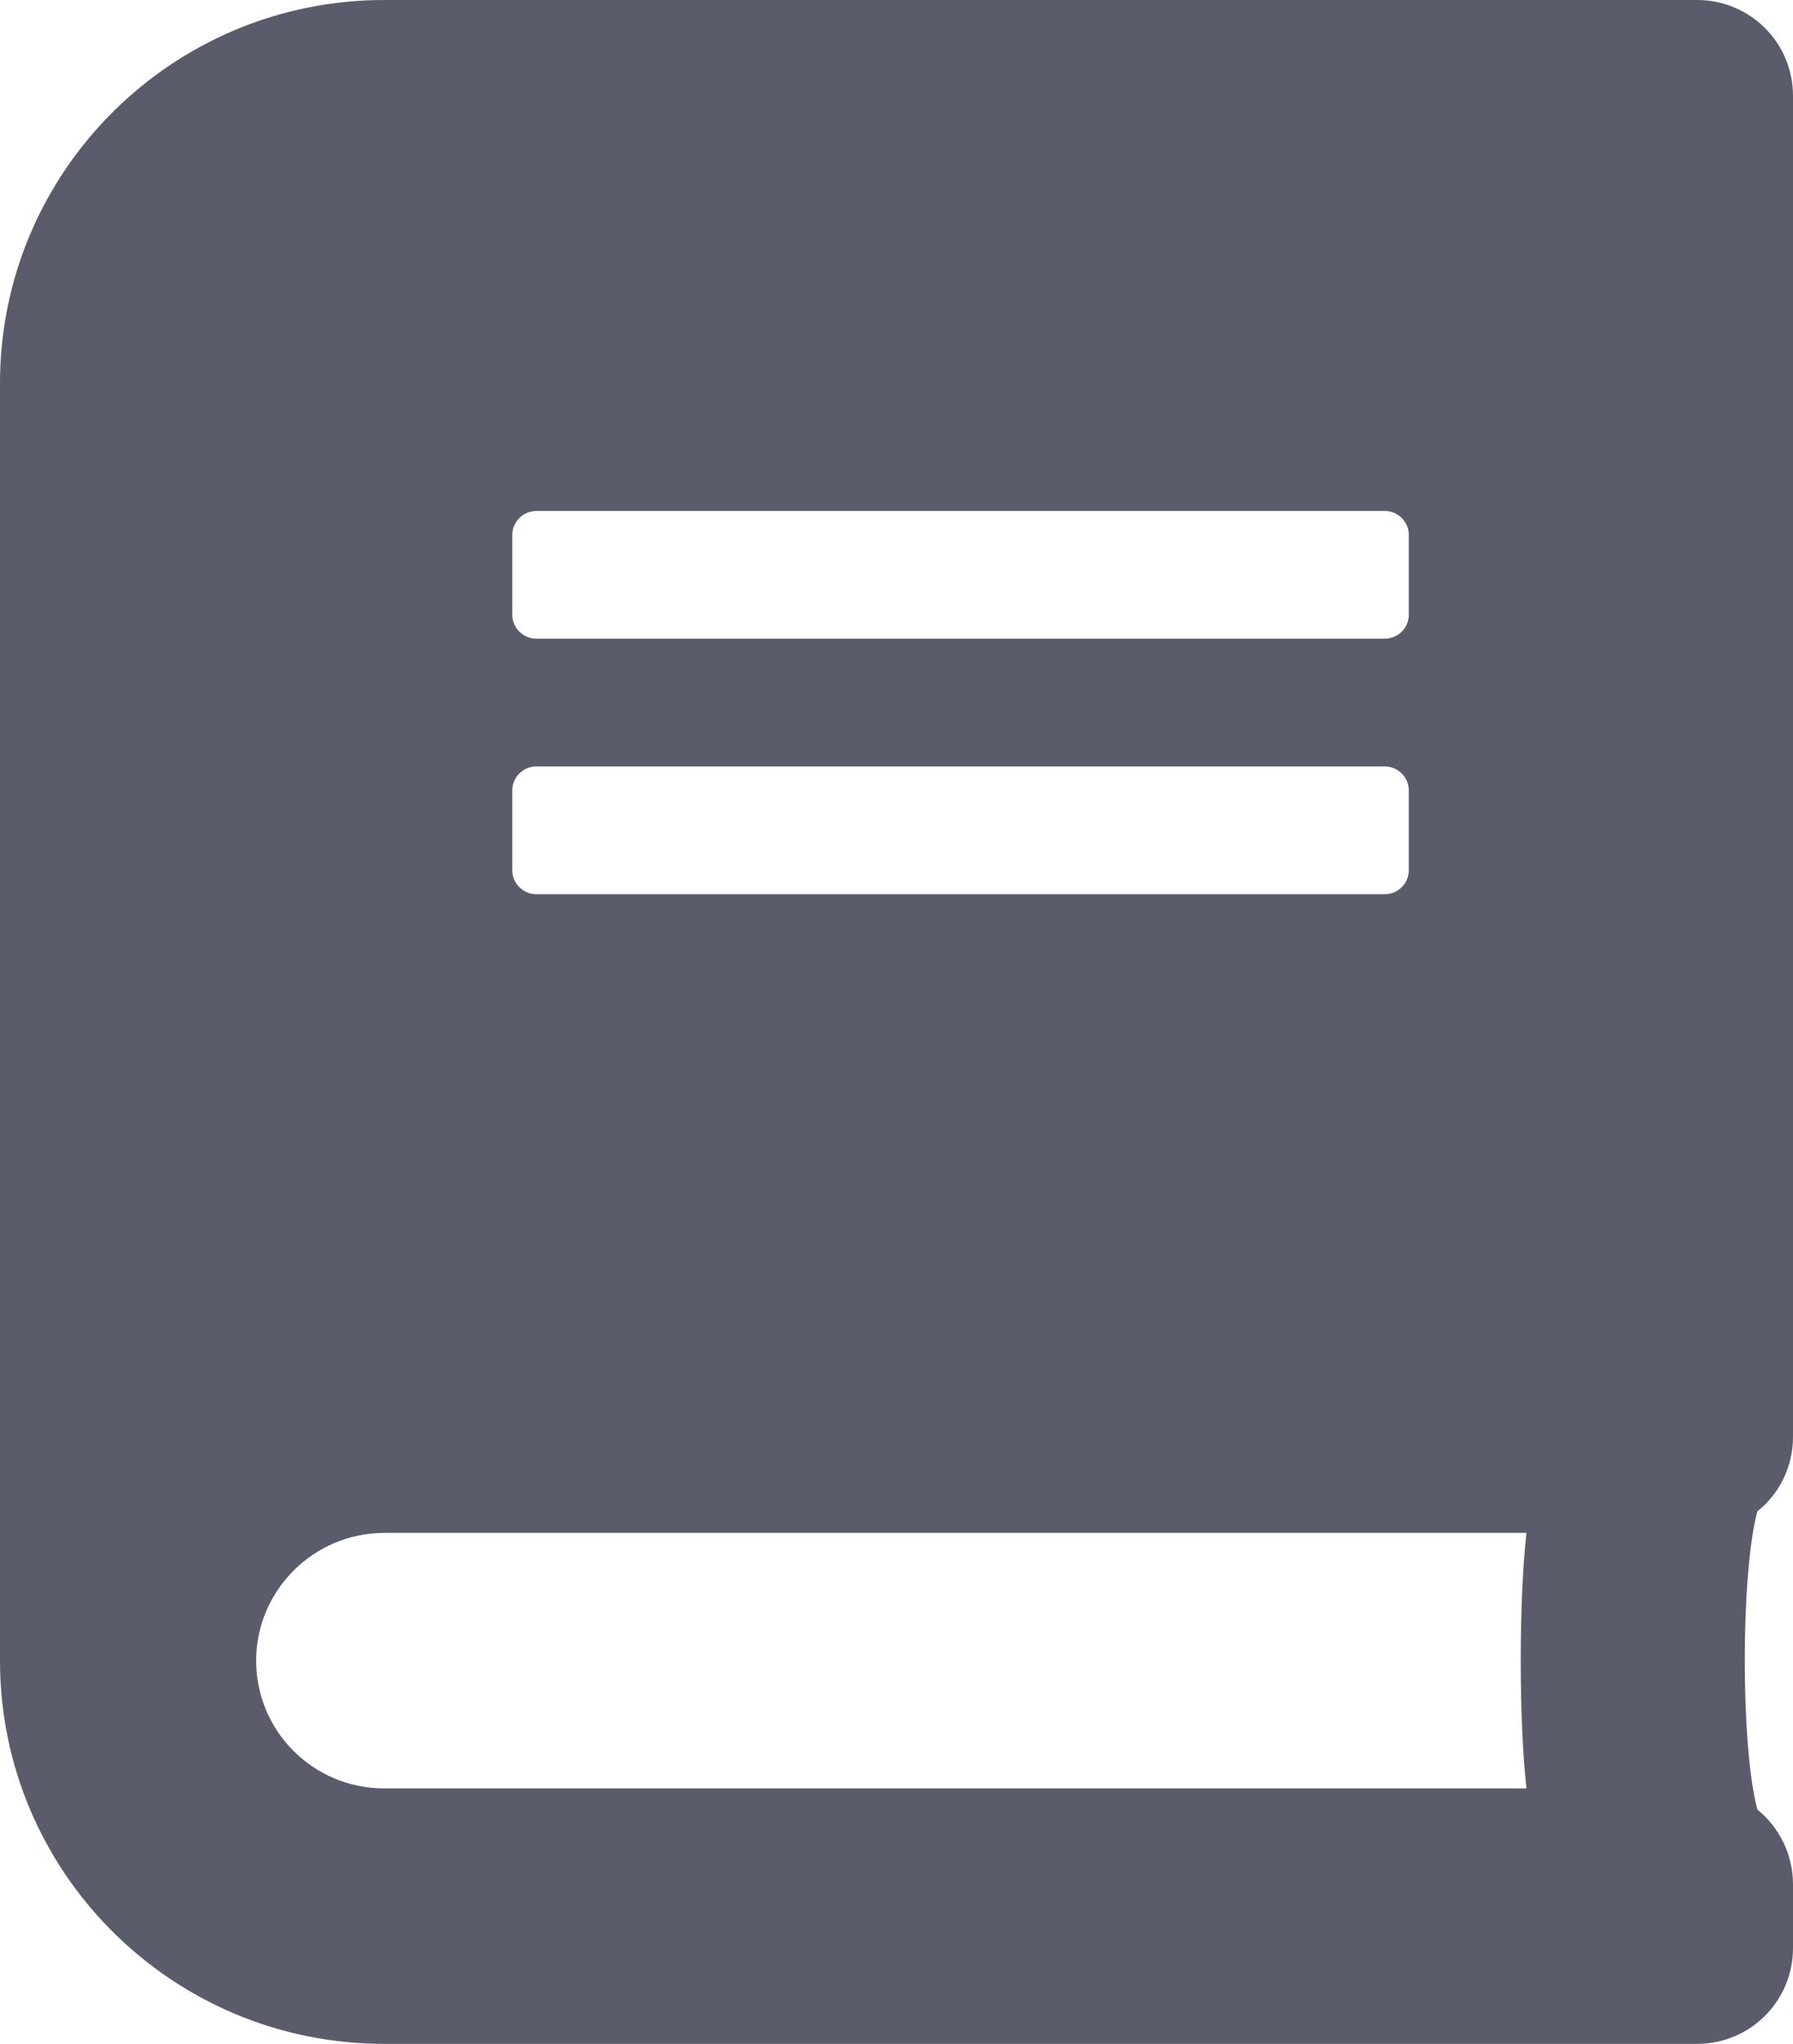 <svg width="43" height="49" viewBox="0 0 43 49" fill="none" xmlns="http://www.w3.org/2000/svg">
<path id="Vector" d="M43 34.453V2.297C43 1.024 41.973 0 40.696 0H9.214C4.127 0 0 4.115 0 9.188V39.812C0 44.885 4.127 49 9.214 49H40.696C41.973 49 43 47.976 43 46.703V45.172C43 44.454 42.664 43.803 42.146 43.382C41.743 41.908 41.743 37.707 42.146 36.233C42.664 35.822 43 35.171 43 34.453ZM12.286 12.824C12.286 12.508 12.545 12.25 12.862 12.25H33.21C33.527 12.25 33.786 12.508 33.786 12.824V14.738C33.786 15.054 33.527 15.312 33.21 15.312H12.862C12.545 15.312 12.286 15.054 12.286 14.738V12.824ZM12.286 18.949C12.286 18.633 12.545 18.375 12.862 18.375H33.21C33.527 18.375 33.786 18.633 33.786 18.949V20.863C33.786 21.179 33.527 21.438 33.21 21.438H12.862C12.545 21.438 12.286 21.179 12.286 20.863V18.949ZM36.608 42.875H9.214C7.515 42.875 6.143 41.506 6.143 39.812C6.143 38.128 7.525 36.75 9.214 36.75H36.608C36.425 38.386 36.425 41.239 36.608 42.875Z" fill="#5A5C6B"/>
</svg>

